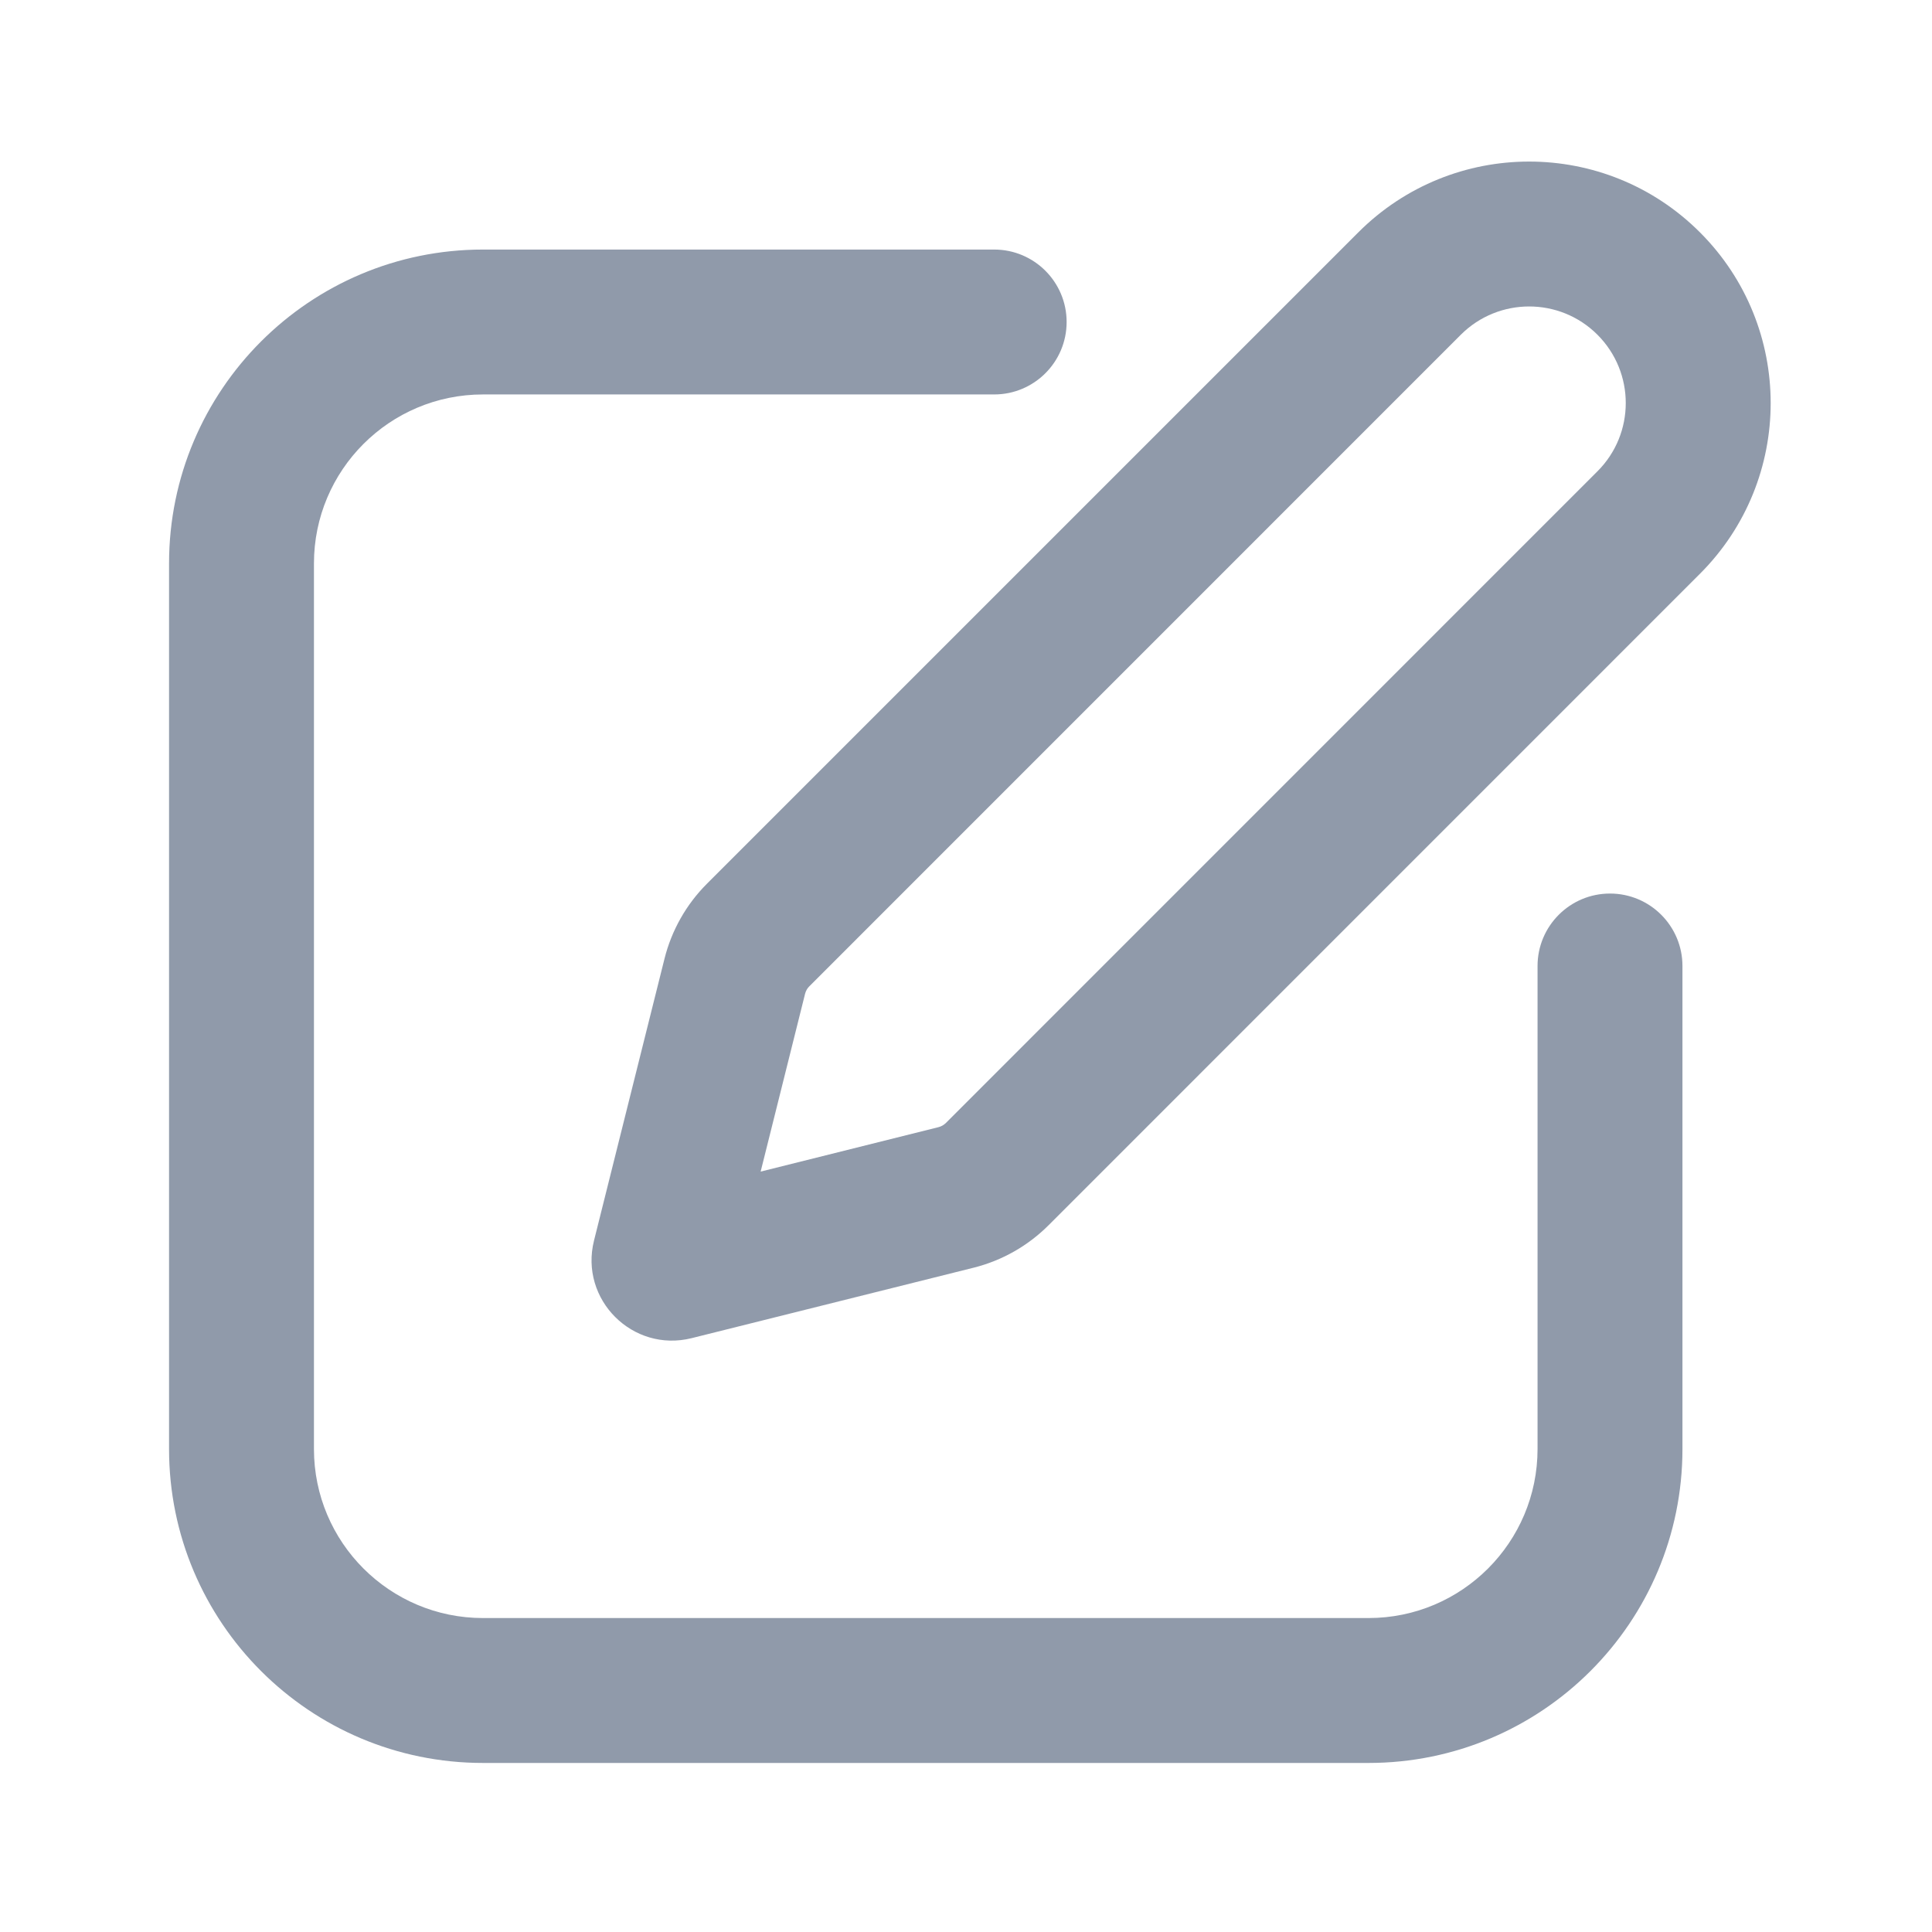 <svg width="24" height="24" viewBox="0 0 24 24" fill="none" xmlns="http://www.w3.org/2000/svg">
<path fill-rule="evenodd" clip-rule="evenodd" d="M8.255 11.908C8.343 11.557 8.525 11.235 8.781 10.979L16.874 2.886C18.046 1.714 19.945 1.714 21.117 2.886C22.289 4.057 22.289 5.957 21.117 7.128L13.024 15.222C12.767 15.478 12.446 15.66 12.094 15.748L8.592 16.623C7.859 16.806 7.196 16.143 7.379 15.411L8.255 11.908ZM10.054 12.252L18.147 4.158C18.616 3.69 19.376 3.69 19.844 4.158C20.313 4.627 20.313 5.387 19.844 5.855L11.751 13.949C11.725 13.975 11.693 13.993 11.658 14.002L9.449 14.554L10.001 12.345C10.01 12.31 10.028 12.277 10.054 12.252Z" fill="#909AAA"/>
<path d="M3.9 7C3.9 5.84 4.84 4.9 6 4.9H12.35C12.847 4.9 13.25 4.497 13.25 4C13.25 3.503 12.847 3.1 12.35 3.1H6C3.846 3.1 2.1 4.846 2.1 7V18C2.1 20.154 3.846 21.9 6 21.9H17C19.154 21.9 20.9 20.154 20.9 18V12C20.9 11.503 20.497 11.1 20 11.1C19.503 11.1 19.1 11.503 19.1 12V18C19.1 19.159 18.16 20.1 17 20.1H6C4.84 20.1 3.9 19.159 3.9 18V7Z" fill="#909AAA"/>
</svg>
